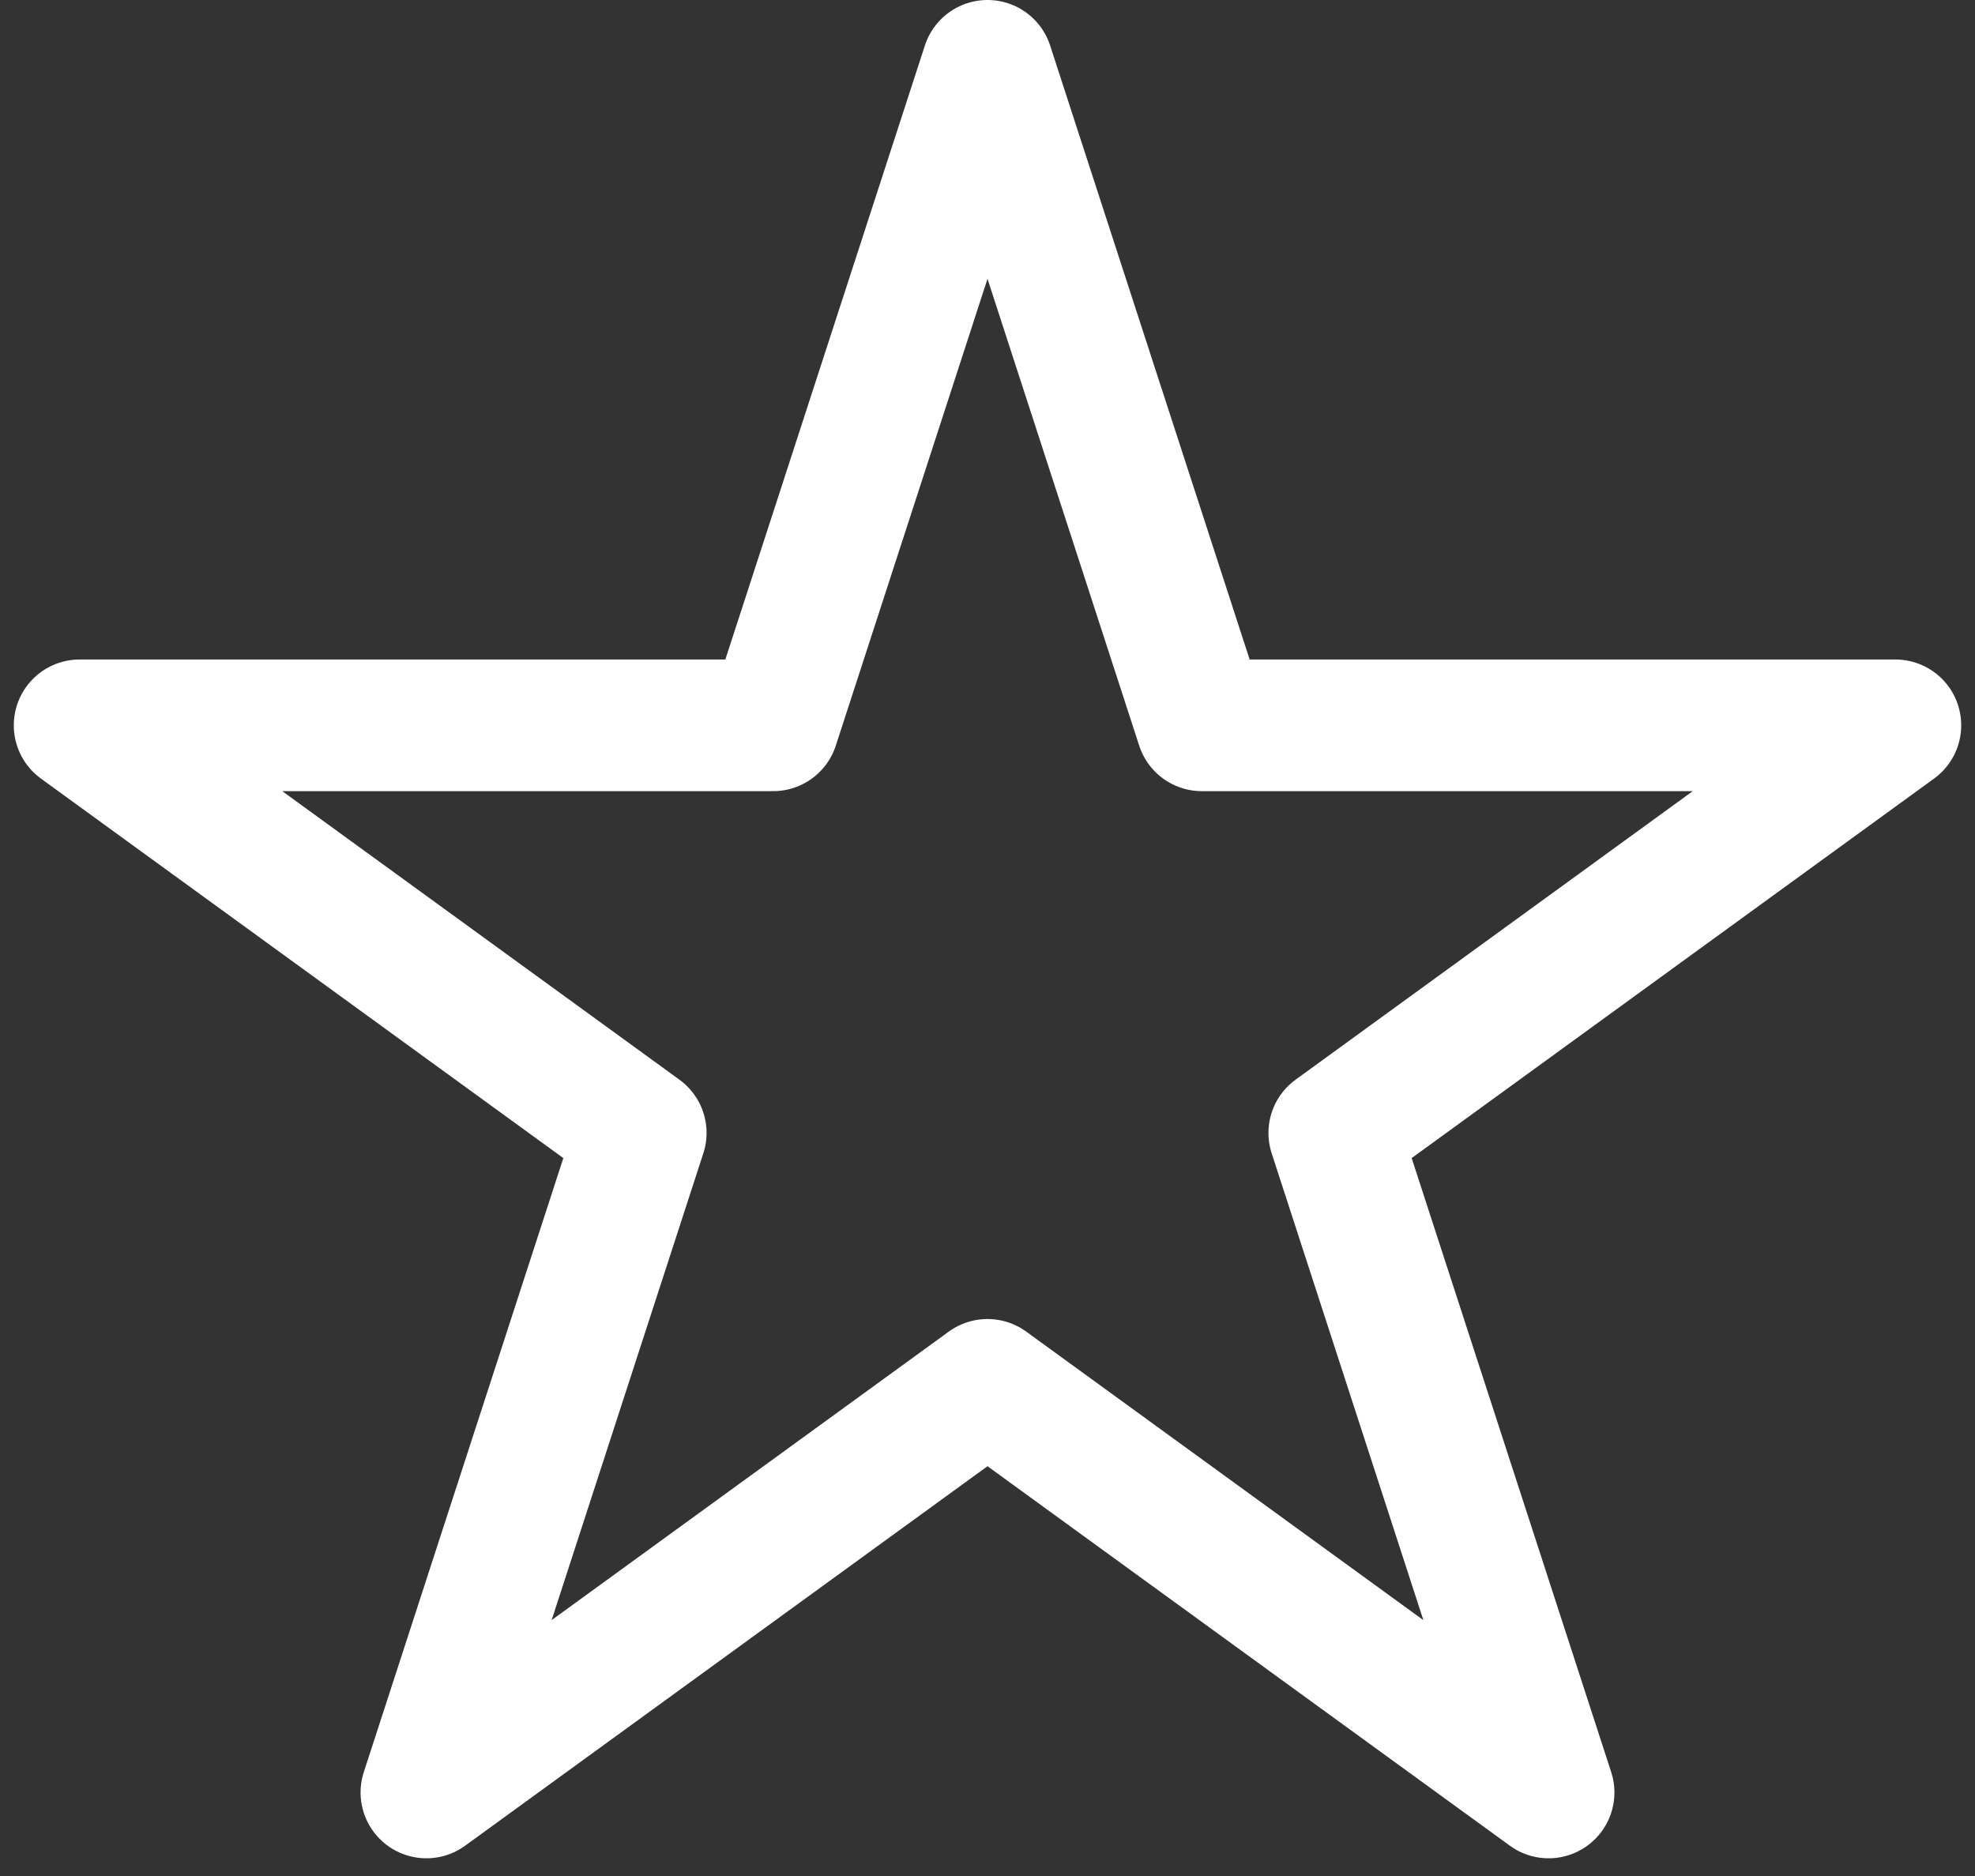 <svg width="60" height="57" viewBox="0 0 60 57" fill="none" xmlns="http://www.w3.org/2000/svg">
<rect x="0" y="0" width="60" height="57" fill="#333333" stroke="none"/>
<path d="M30 2L36.511 22.038L57.581 22.038L40.535 34.423L47.046 54.462L30 42.077L12.954 54.462L19.465 34.423L2.419 22.038L23.489 22.038L30 2Z" stroke="white" stroke-width="4" stroke-linejoin="round"/>
</svg>
